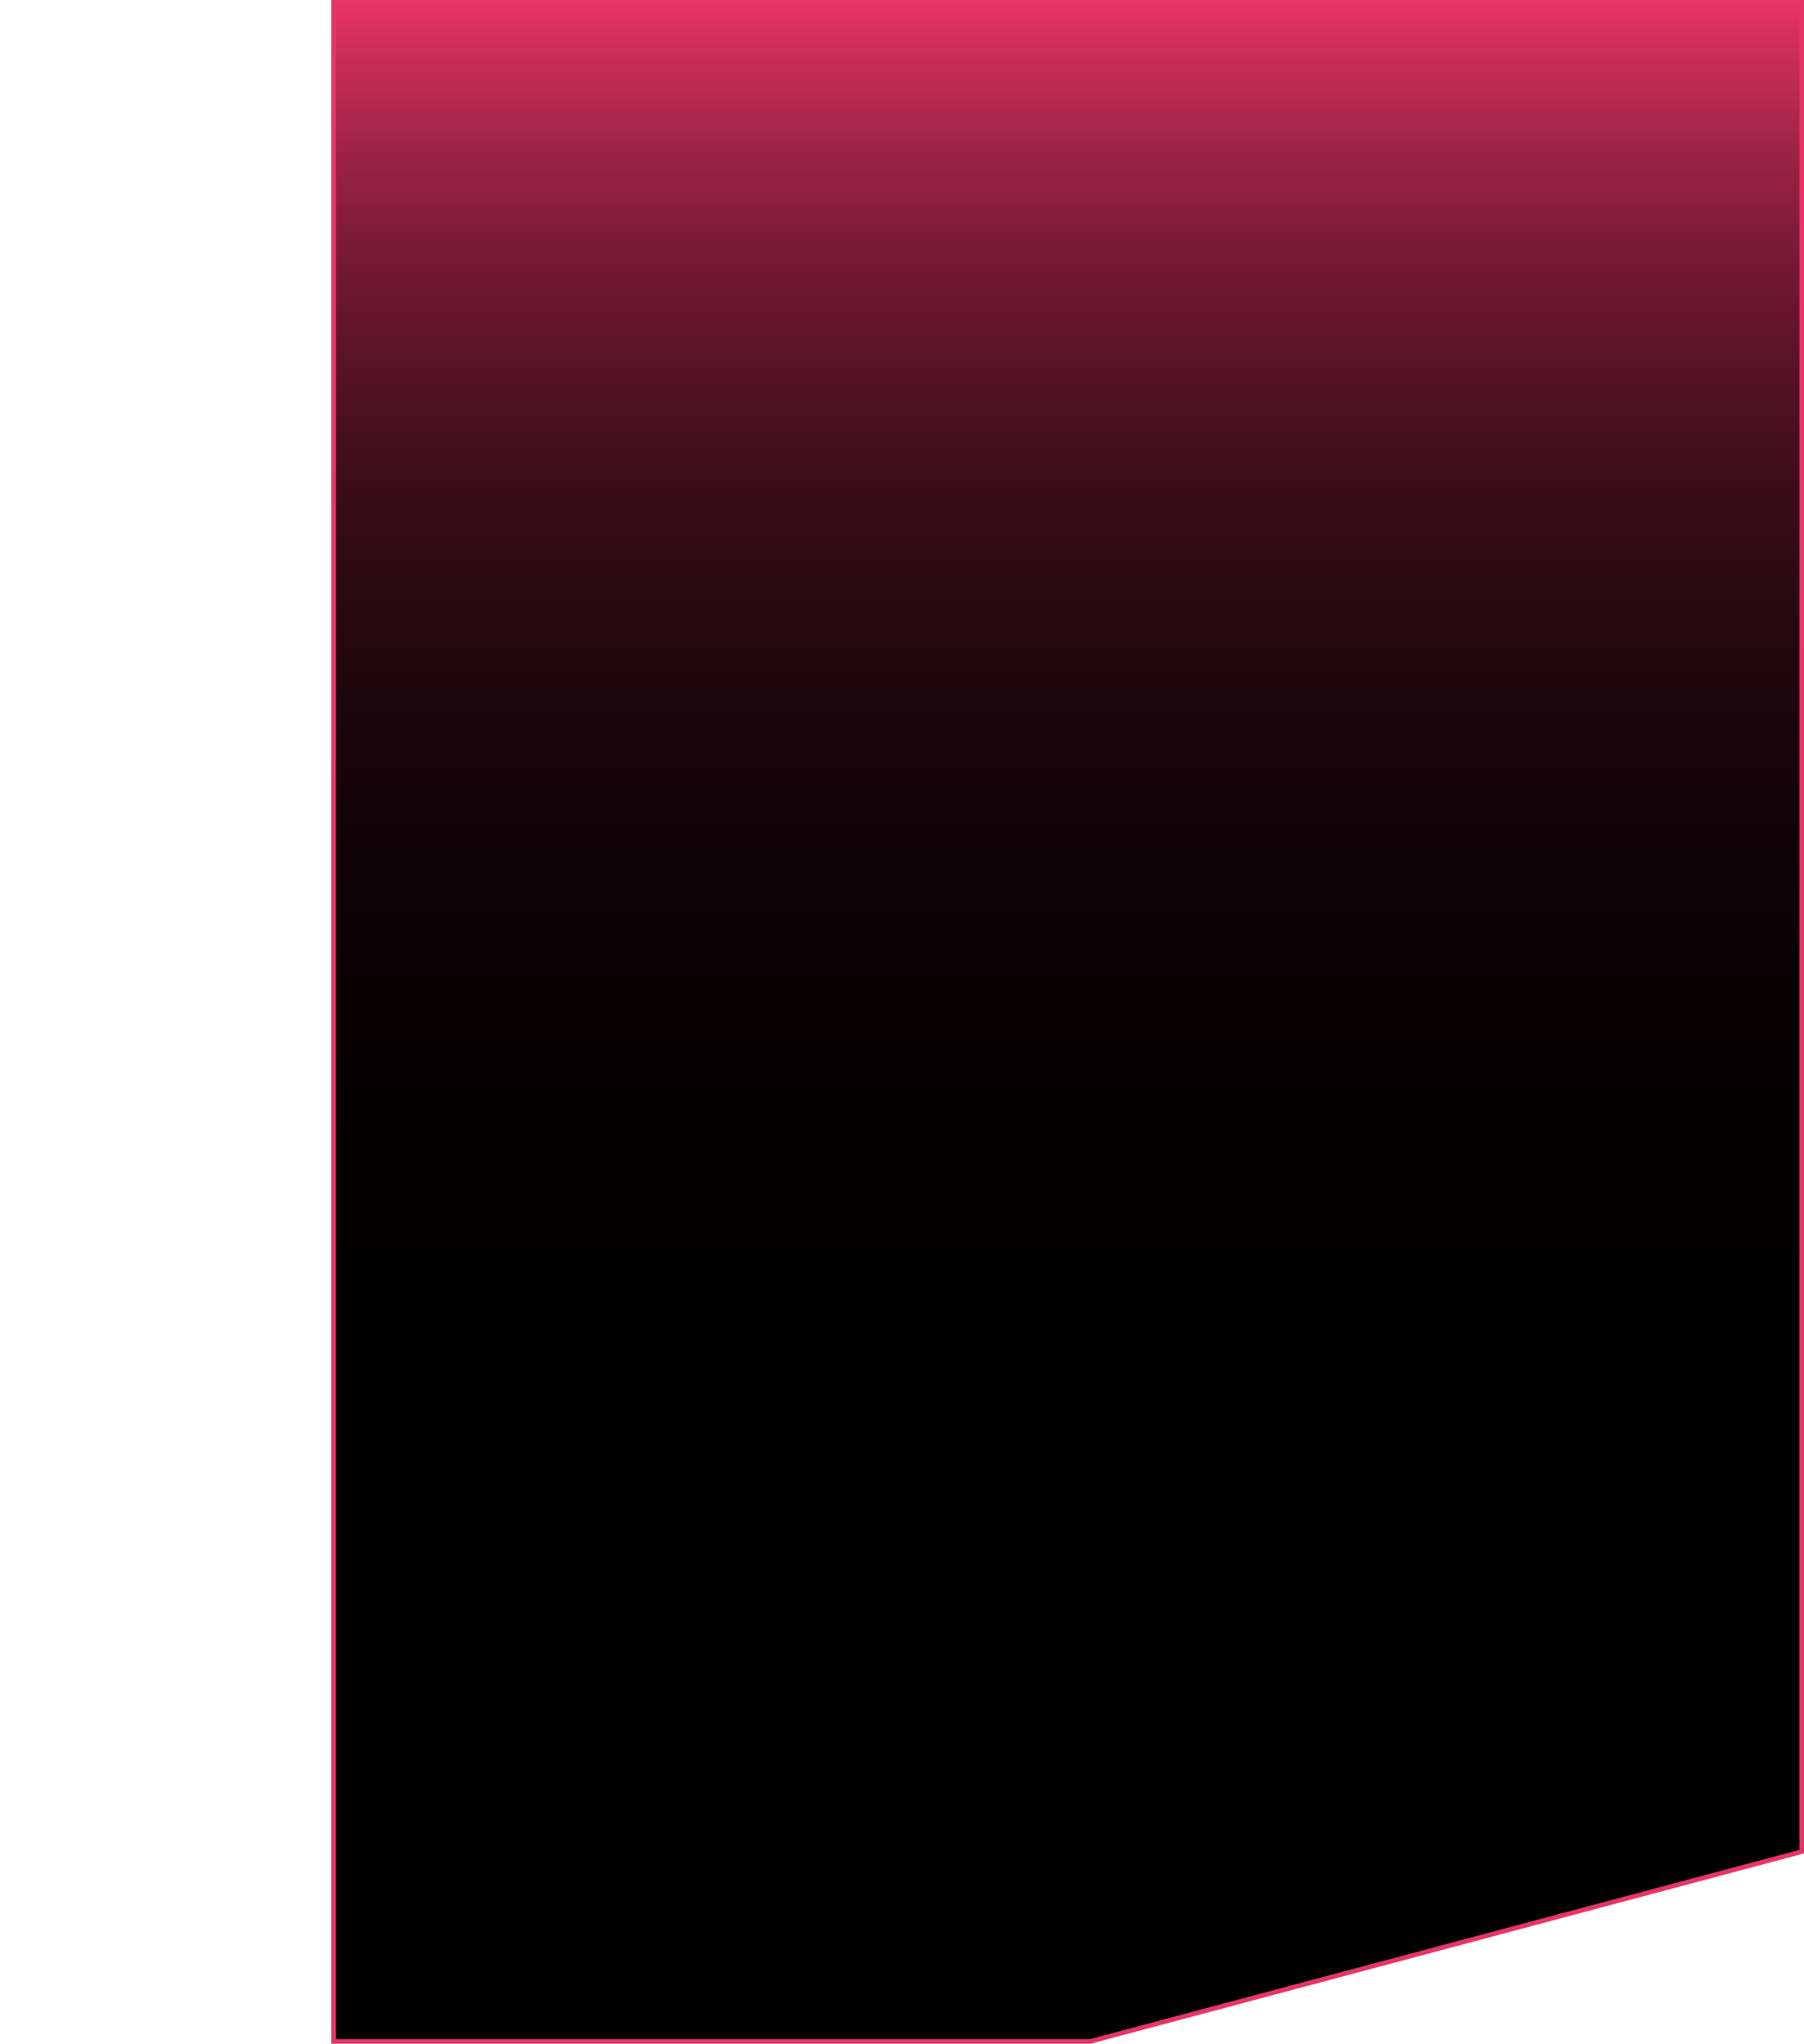 <svg width="392" preserveAspectRatio="none" height="444" viewBox="0 0 392 444" fill="none" xmlns="http://www.w3.org/2000/svg">
<path d="M72.5 0.5H391.5V402.268L236.899 443.5H72.5V0.5Z" fill="url(#paint0_linear_13_10924)" stroke="#E83466"/>
<defs>
<linearGradient id="paint0_linear_13_10924" x1="232" y1="444" x2="232" y2="0" gradientUnits="userSpaceOnUse">
<stop/>
<stop offset="0.38" stop-color="#010000"/>
<stop offset="0.517" stop-color="#080103"/>
<stop offset="0.614" stop-color="#140409"/>
<stop offset="0.693" stop-color="#250810"/>
<stop offset="0.761" stop-color="#3B0D1A"/>
<stop offset="0.82" stop-color="#561326"/>
<stop offset="0.875" stop-color="#771A34"/>
<stop offset="0.924" stop-color="#9C2344"/>
<stop offset="0.968" stop-color="#C52C56"/>
<stop offset="1" stop-color="#E83466"/>
</linearGradient>
</defs>
</svg>
